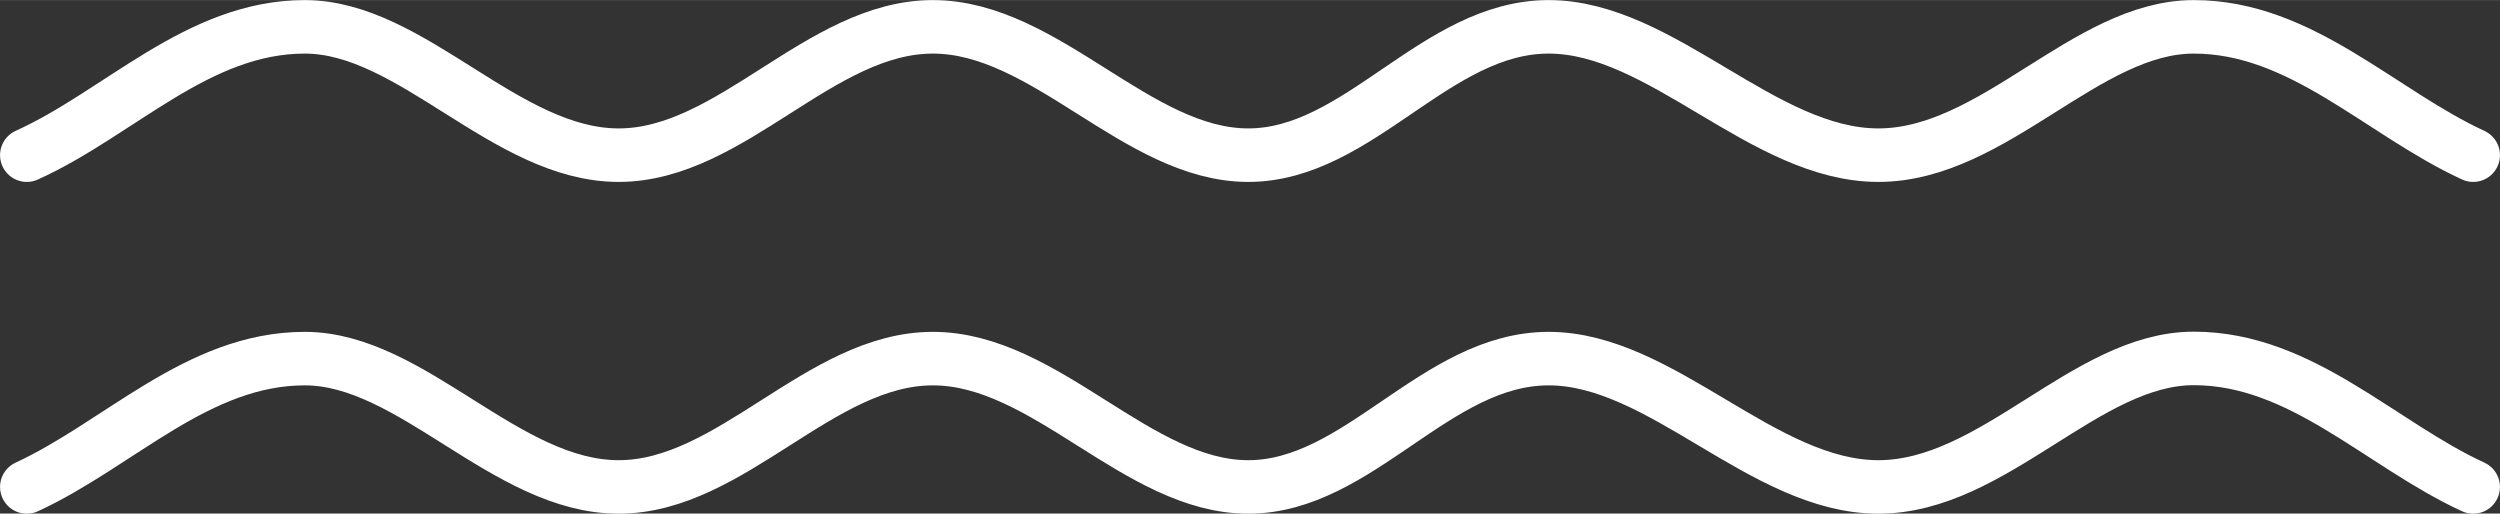 <svg xmlns="http://www.w3.org/2000/svg" width="46.73mm" height="9.6mm" viewBox="0 0 132.47 27.21"><rect x="0" y="0" width="132.47" height="27.21" fill="#333333" stroke="none"/><title>アセット 2</title><g id="レイヤー_2" data-name="レイヤー 2"><g id="Layer_1" data-name="Layer 1"><path d="M1.42,8.22C6.33,6,10.47,1.42,16.15,1.42s10.66,6.8,16.63,6.8,10.67-6.8,16.65-6.8,10.84,6.8,16.71,6.8,9.93-6.8,15.92-6.8,11.36,6.8,17.47,6.8,11-6.8,16.71-6.8,9.88,4.53,14.81,6.8M1.42,25.8C6.33,23.53,10.47,19,16.15,19S26.81,25.8,32.78,25.8,43.45,19,49.43,19,60.27,25.8,66.14,25.8,76.07,19,82.06,19,93.42,25.8,99.53,25.8s11-6.81,16.71-6.81,9.88,4.54,14.81,6.81" style="fill:none;stroke:#fff;stroke-linecap:round;stroke-linejoin:round;stroke-width:2.835px"/></g></g></svg>